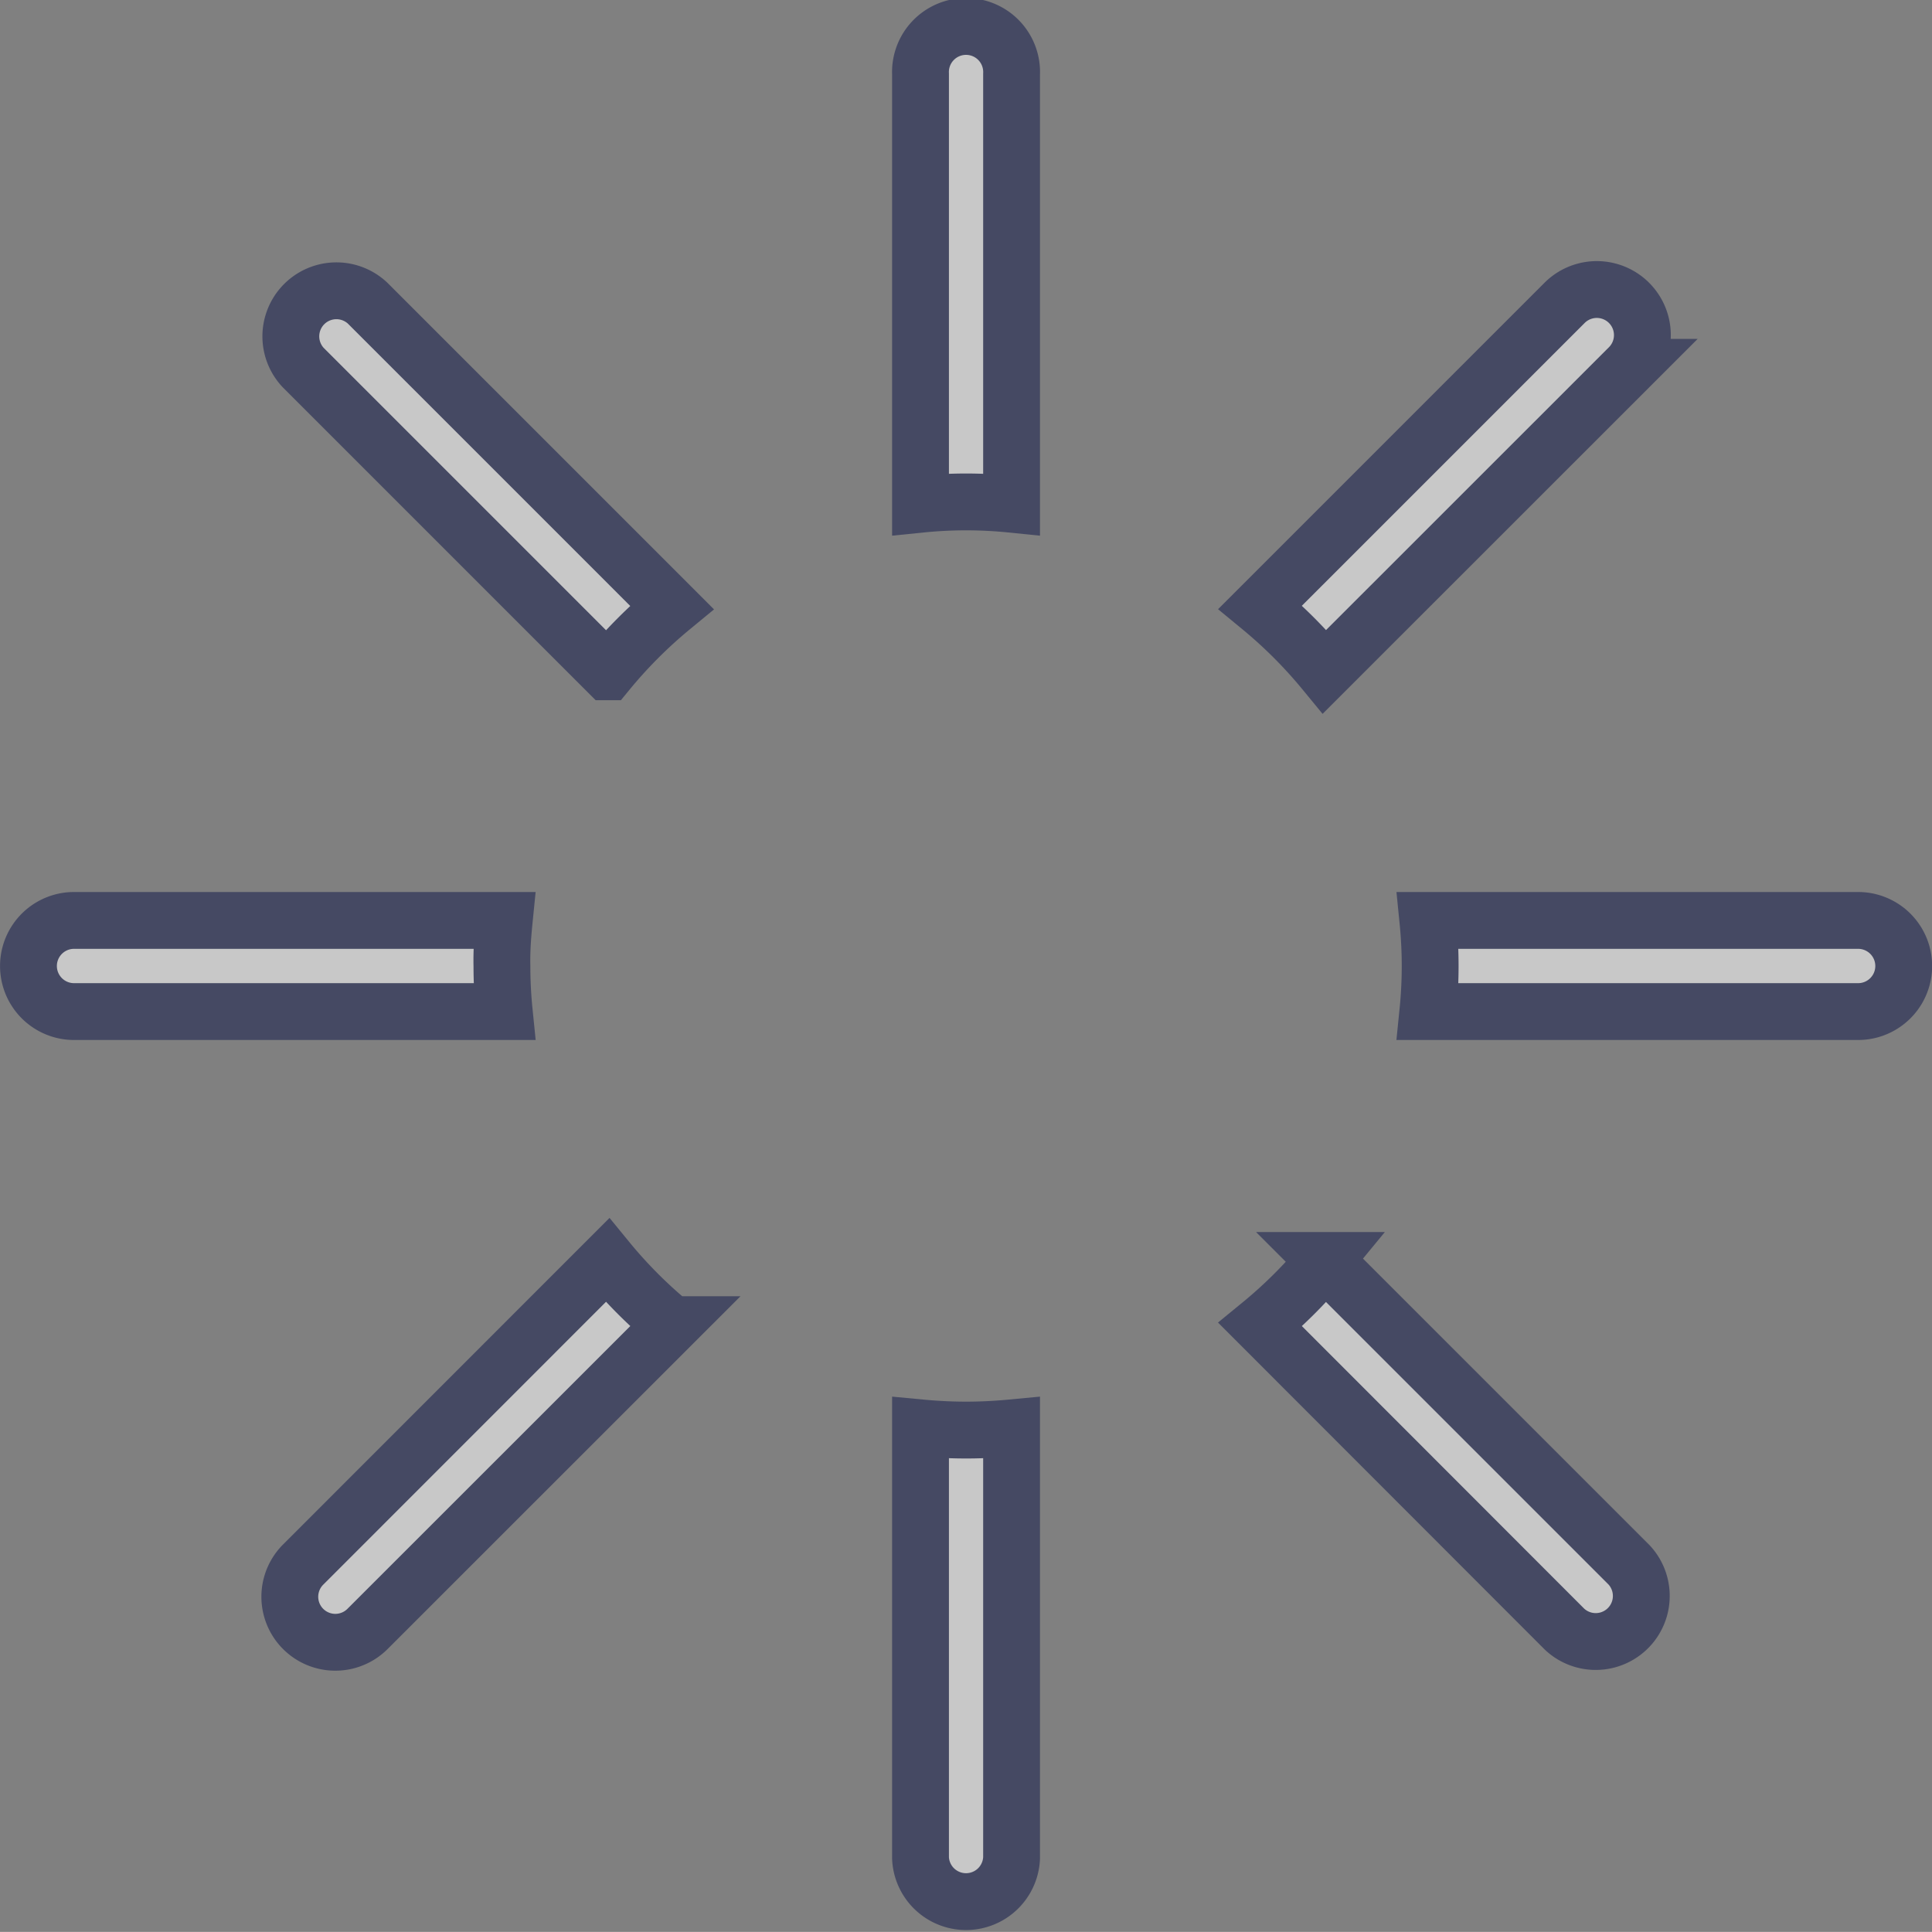 <svg xmlns="http://www.w3.org/2000/svg" width="21.79" height="21.789" viewBox="0 0 21.79 21.789"><rect x="0" y="0" width="21.79" height="21.789" fill="#808080" stroke="none"/><defs><style>.a{opacity:0.57;}.b{fill:#fff;stroke:#19204d;stroke-miterlimit:10;stroke-width:0.641px;}</style></defs><g class="a" transform="translate(-65.943 -233.625)"><path class="b" d="M76.325,249.729v4.852a.514.514,0,0,0,1.027,0v-4.852c-.169.016-.34.025-.513.025S76.494,249.745,76.325,249.729Z"/><path class="b" d="M77.352,239.312V234.46a.514.514,0,1,0-1.027,0v4.852a5.084,5.084,0,0,1,1.027,0Z"/><path class="b" d="M71.63,244.006H66.778a.514.514,0,1,0,0,1.028H71.63a5.127,5.127,0,0,1-.026-.514C71.6,244.347,71.613,244.176,71.63,244.006Z"/><path class="b" d="M86.9,244.006H82.047c.017.17.026.341.026.514a5.125,5.125,0,0,1-.026.514H86.9a.514.514,0,1,0,0-1.028Z"/><path class="b" d="M72.794,247.838l-3.432,3.433a.513.513,0,1,0,.726.726l3.433-3.432A5.2,5.2,0,0,1,72.794,247.838Z"/><path class="b" d="M80.883,241.2l3.433-3.432a.514.514,0,0,0-.727-.727l-3.432,3.432A5.306,5.306,0,0,1,80.883,241.2Z"/><path class="b" d="M80.157,248.565,83.589,252a.514.514,0,0,0,.727-.726l-3.433-3.433A5.251,5.251,0,0,1,80.157,248.565Z"/><path class="b" d="M73.52,240.475l-3.432-3.432a.514.514,0,0,0-.726.727l3.432,3.432A5.306,5.306,0,0,1,73.52,240.475Z"/></g></svg>